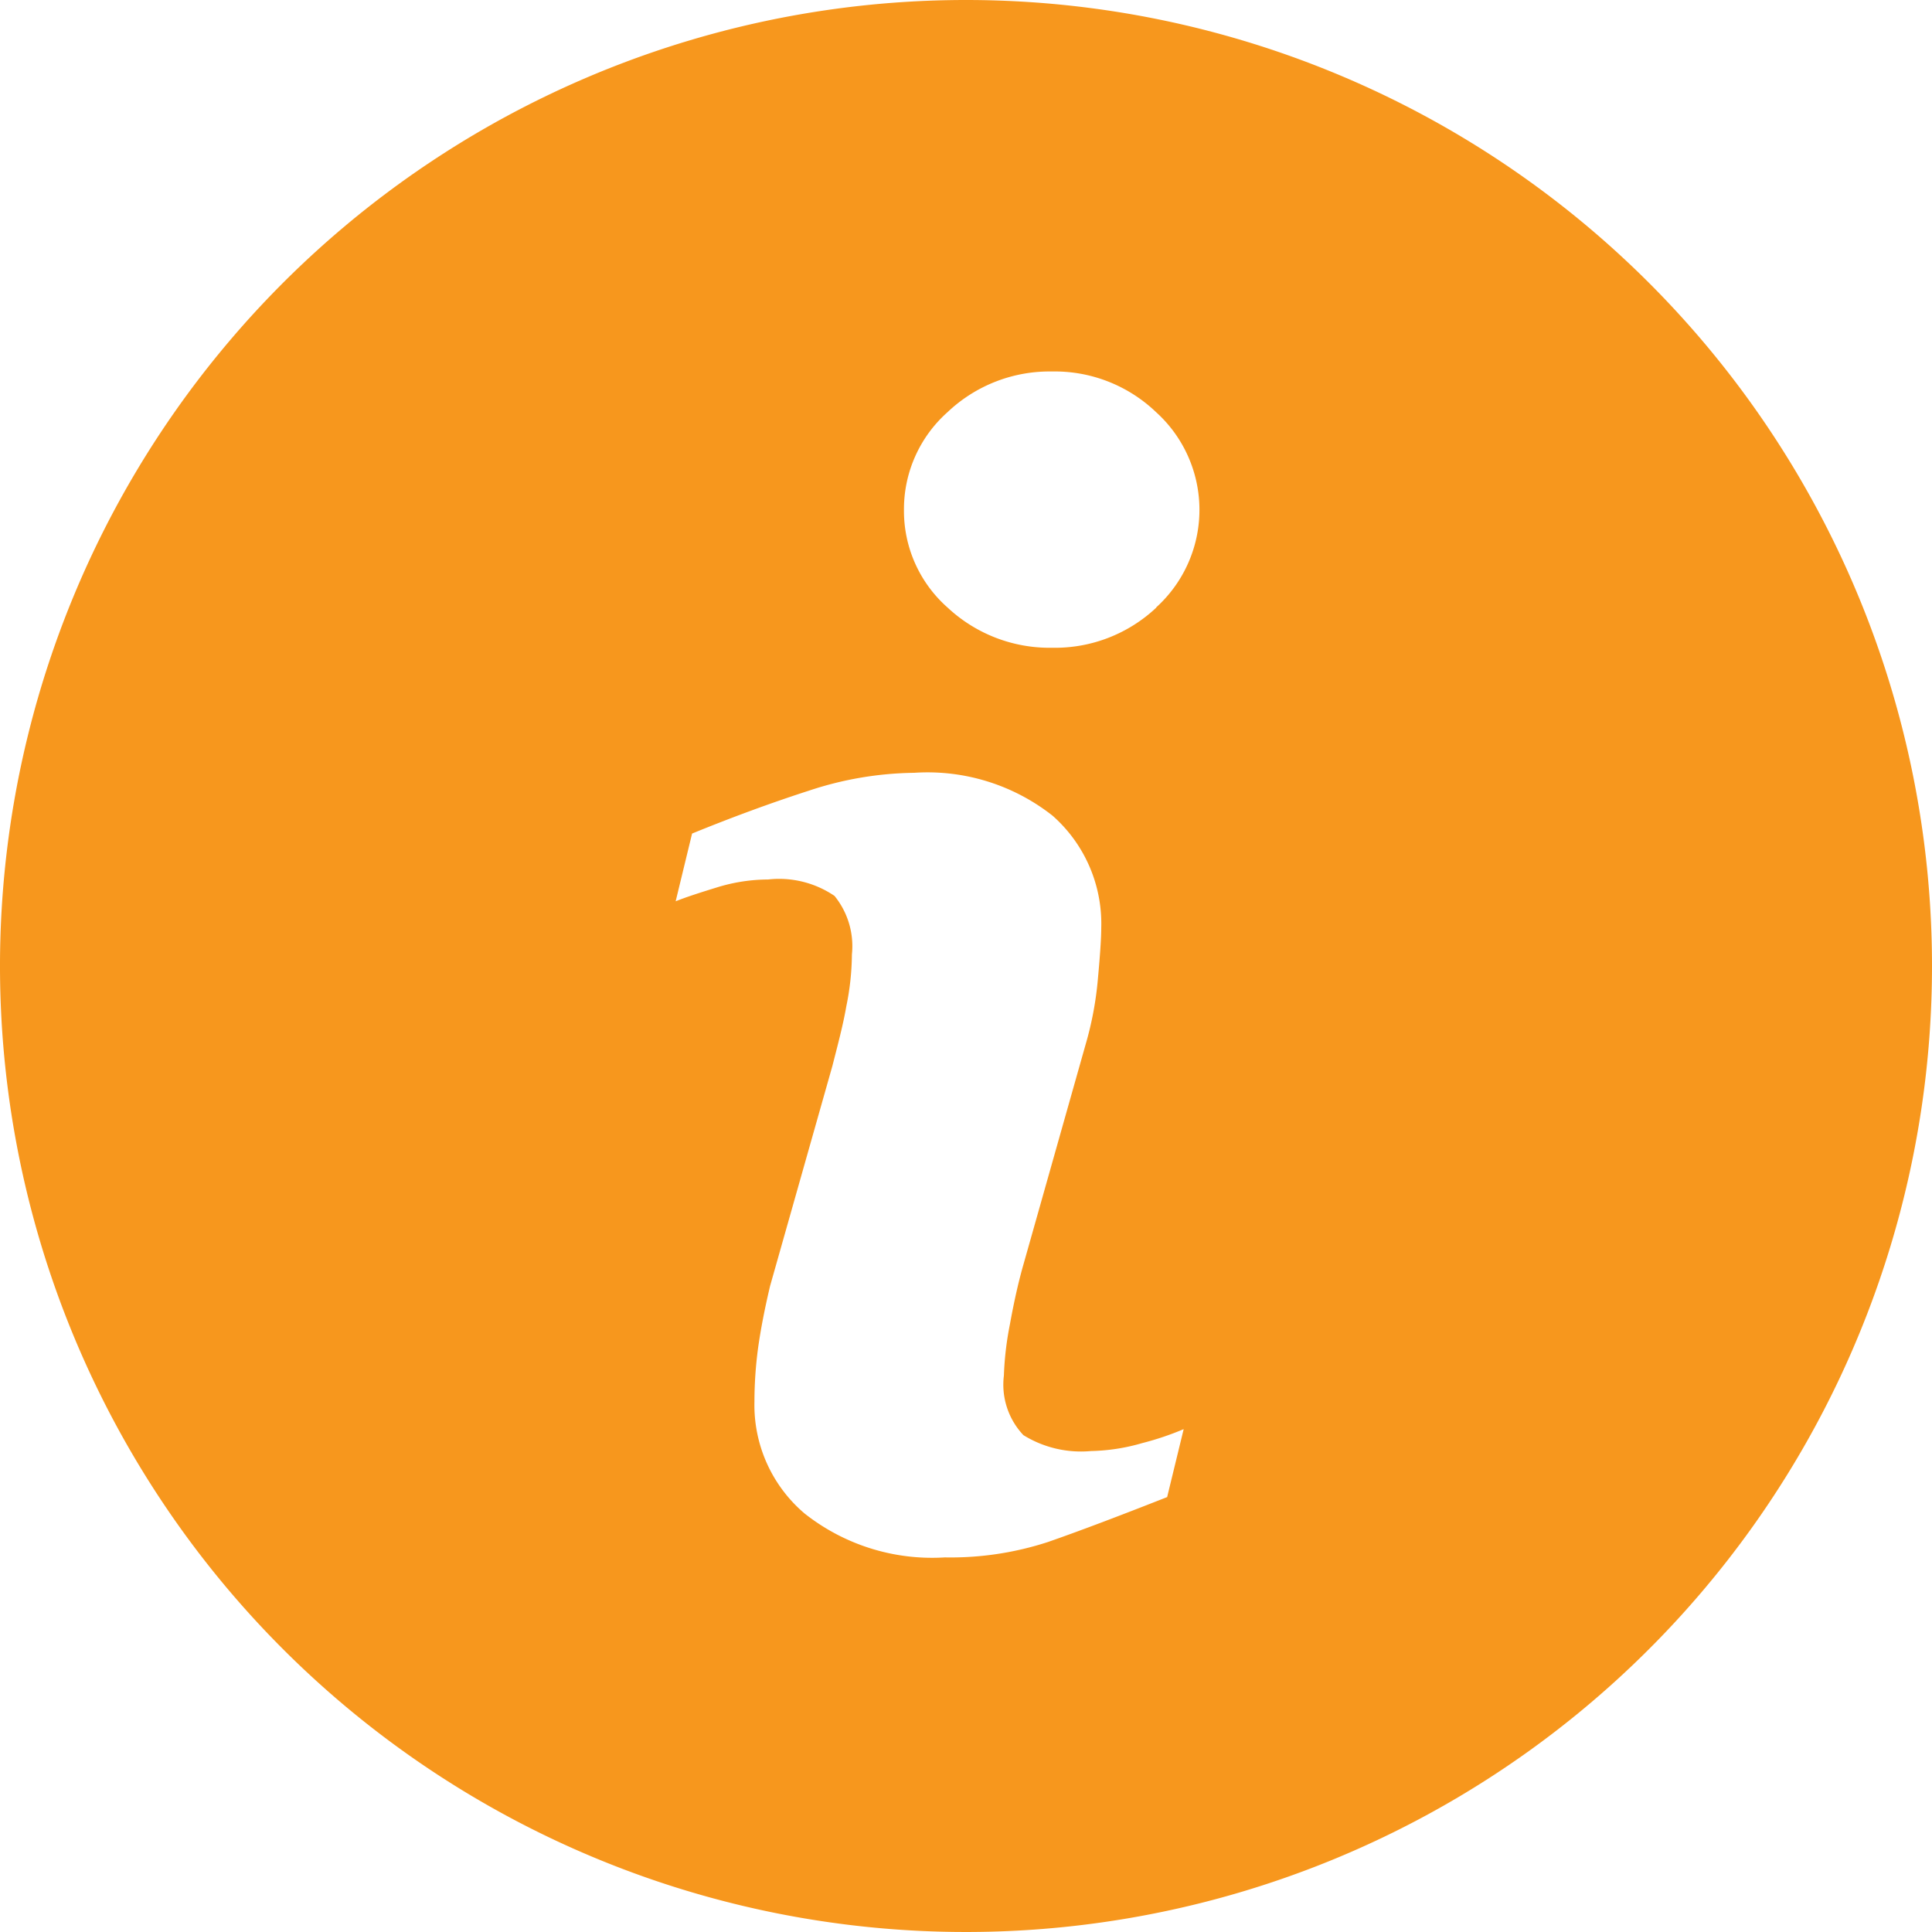 <svg xmlns="http://www.w3.org/2000/svg" width="18" height="18" viewBox="0 0 18 18"><path d="M9,0a9,9,0,1,0,9,9A9,9,0,0,0,9,0Zm1.874,13.948q-.695.274-1.109.418a2.925,2.925,0,0,1-.962.144A1.916,1.916,0,0,1,7.495,14.1a1.325,1.325,0,0,1-.466-1.042,3.783,3.783,0,0,1,.034-.5c.024-.171.061-.363.112-.578l.58-2.048c.051-.2.1-.383.13-.557a2.47,2.47,0,0,0,.052-.482.743.743,0,0,0-.162-.546.918.918,0,0,0-.619-.153,1.626,1.626,0,0,0-.461.069c-.156.048-.292.091-.4.134l.153-.631q.569-.232,1.09-.4A3.219,3.219,0,0,1,8.518,7.2a1.881,1.881,0,0,1,1.289.4,1.342,1.342,0,0,1,.453,1.048q0,.134-.031.47a3.146,3.146,0,0,1-.116.618l-.577,2.042c-.047.164-.089.351-.127.561a2.965,2.965,0,0,0-.056.477.685.685,0,0,0,.182.555,1.019,1.019,0,0,0,.63.148,1.828,1.828,0,0,0,.477-.074,2.712,2.712,0,0,0,.386-.13Zm-.1-8.288a1.377,1.377,0,0,1-.971.375,1.391,1.391,0,0,1-.975-.375,1.2,1.2,0,0,1-.406-.909,1.209,1.209,0,0,1,.406-.911A1.381,1.381,0,0,1,9.8,3.461a1.365,1.365,0,0,1,.971.379,1.227,1.227,0,0,1,0,1.82Z" fill="#f7971d"/></svg>